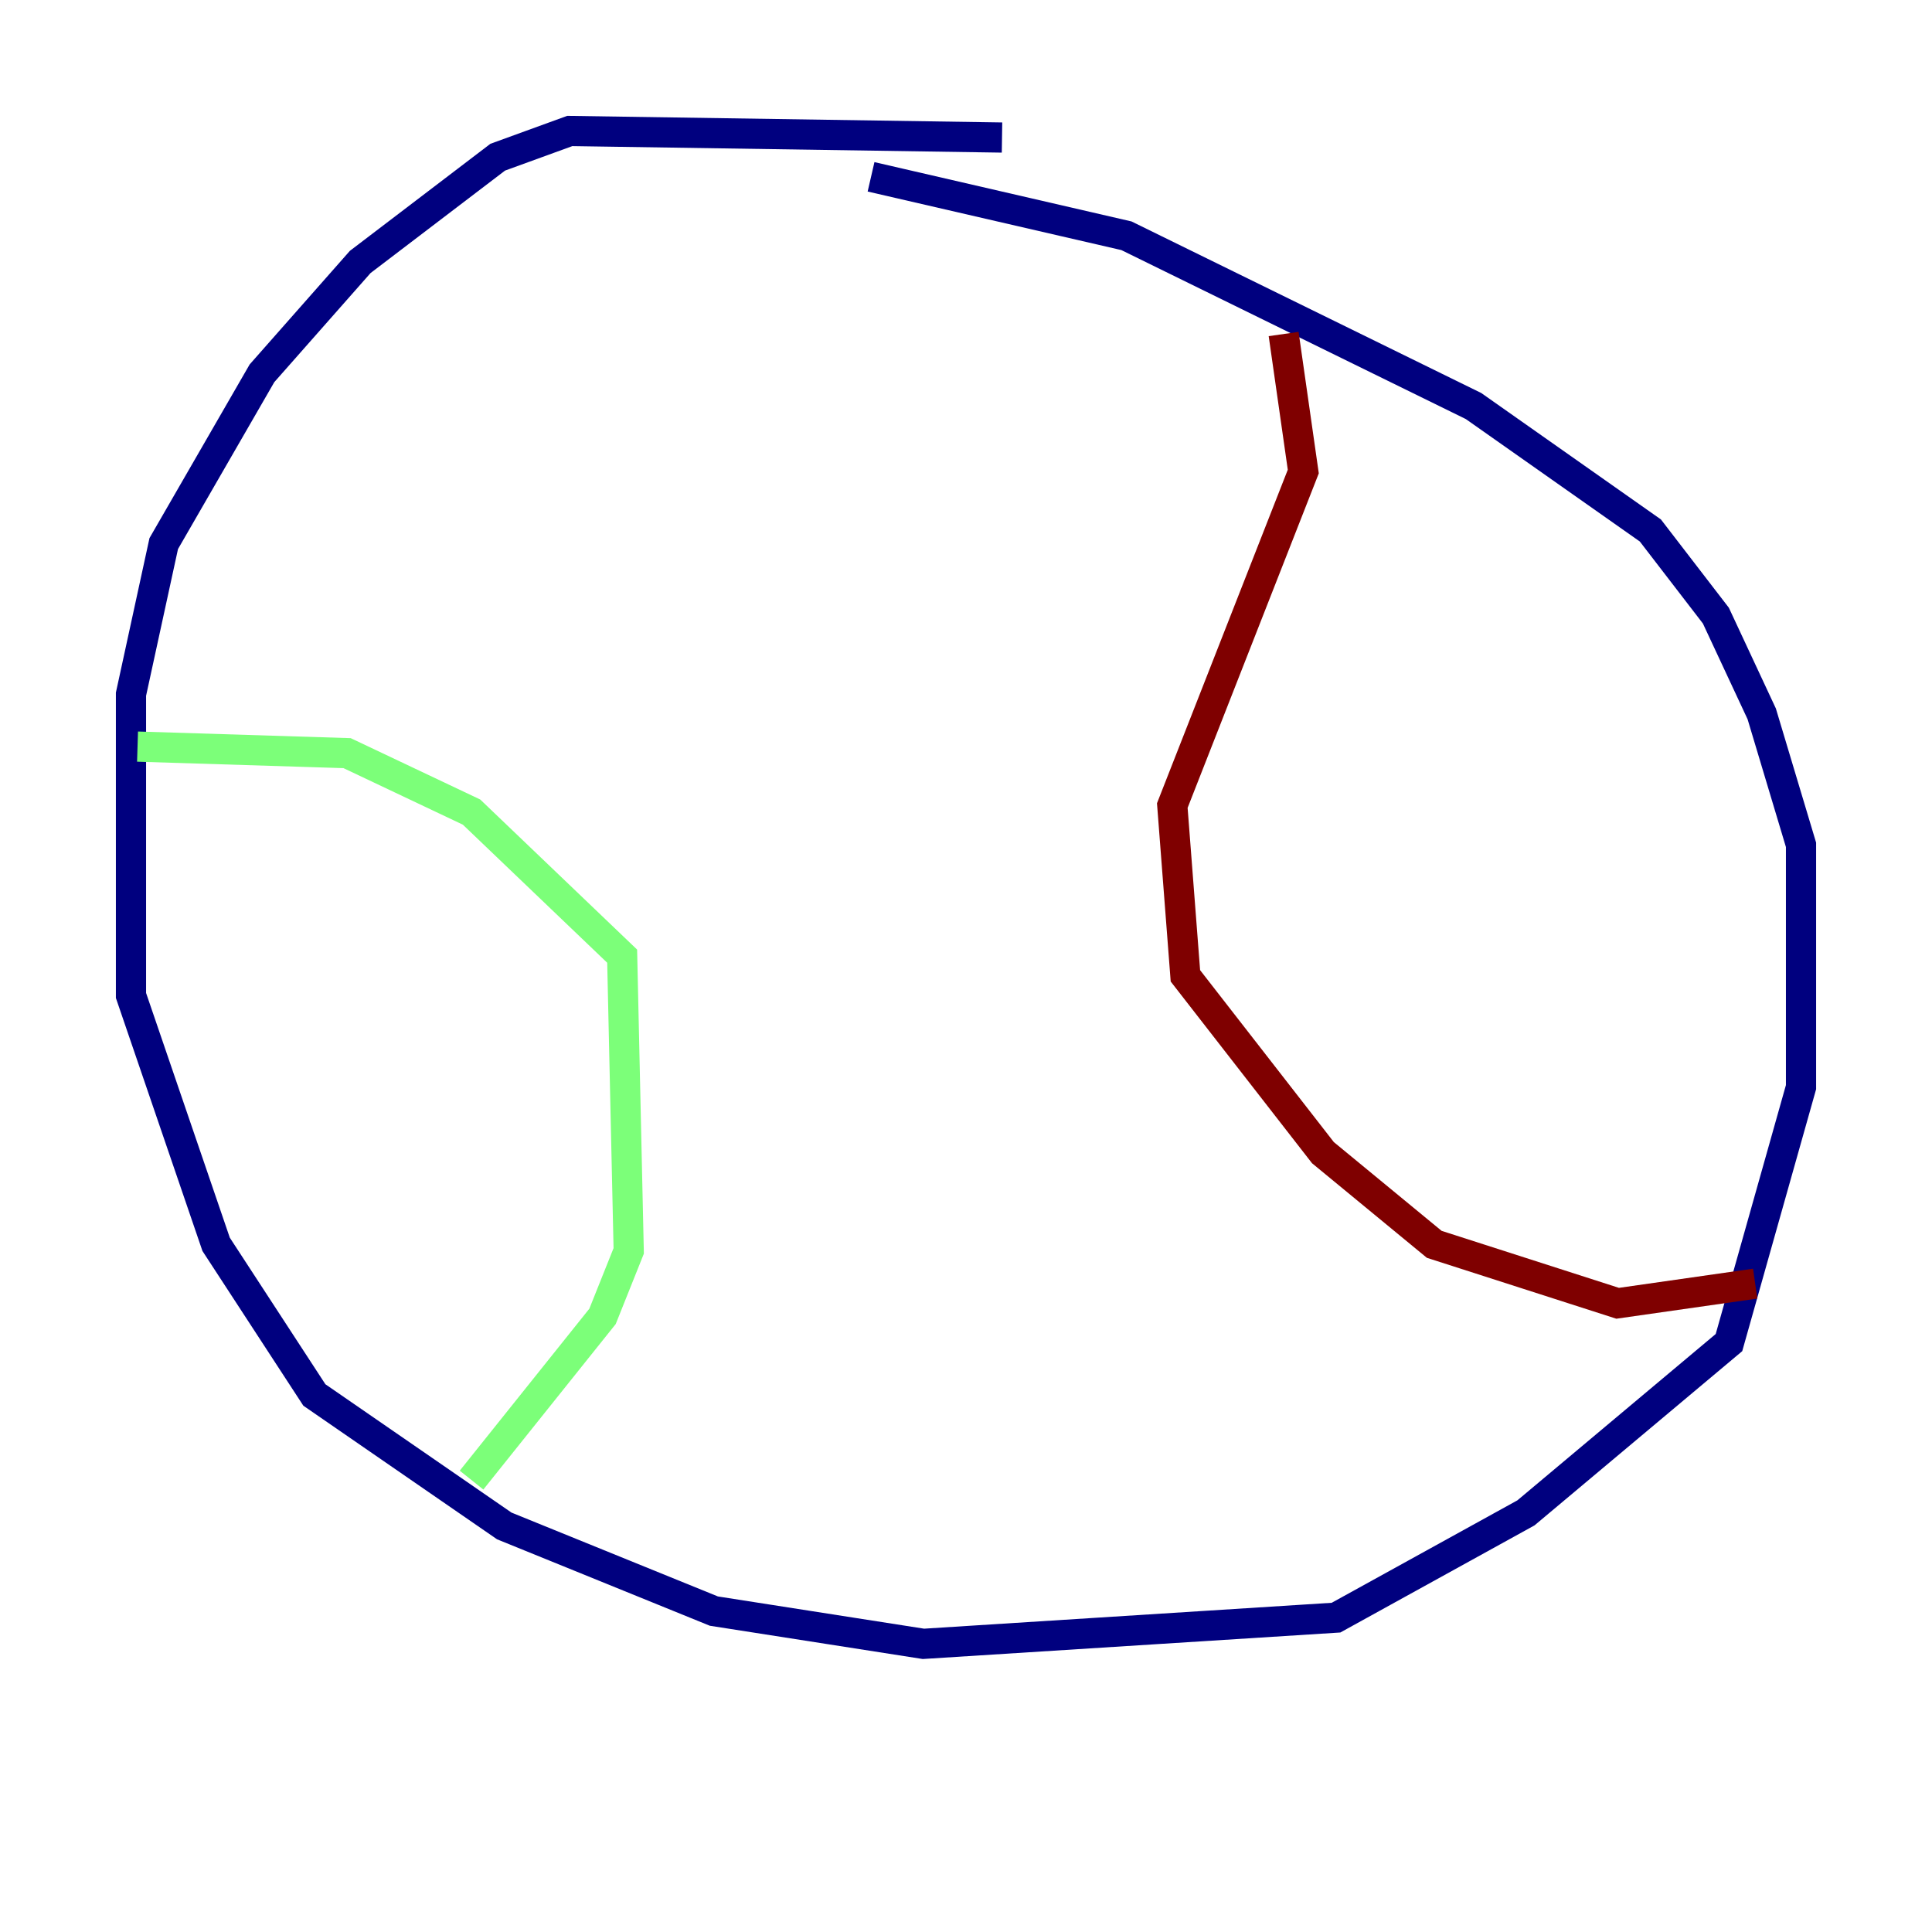 <?xml version="1.0" encoding="utf-8" ?>
<svg baseProfile="tiny" height="128" version="1.2" viewBox="0,0,128,128" width="128" xmlns="http://www.w3.org/2000/svg" xmlns:ev="http://www.w3.org/2001/xml-events" xmlns:xlink="http://www.w3.org/1999/xlink"><defs /><polyline fill="none" points="66.386,9.112 37.749,8.678 32.976,10.414 23.864,17.356 17.356,24.732 10.848,36.014 8.678,45.993 8.678,65.953 14.319,82.441 20.827,92.42 33.41,101.098 47.295,106.739 61.18,108.909 88.515,107.173 101.098,100.231 114.549,88.949 119.322,72.027 119.322,55.973 116.719,47.295 113.681,40.786 109.342,35.146 97.627,26.902 74.63,15.62 57.709,11.715" stroke="#00007f" stroke-width="2" /><polyline fill="none" points="9.112,49.464 22.997,49.898 31.241,53.803 41.22,63.349 41.654,82.875 39.919,87.214 31.241,98.061" stroke="#7cff79" stroke-width="2" /><polyline fill="none" points="85.044,22.129 86.346,31.241 77.668,53.37 78.536,64.651 87.647,76.366 95.024,82.441 107.173,86.346 116.285,85.044" stroke="#7f0000" stroke-width="2" /></svg>